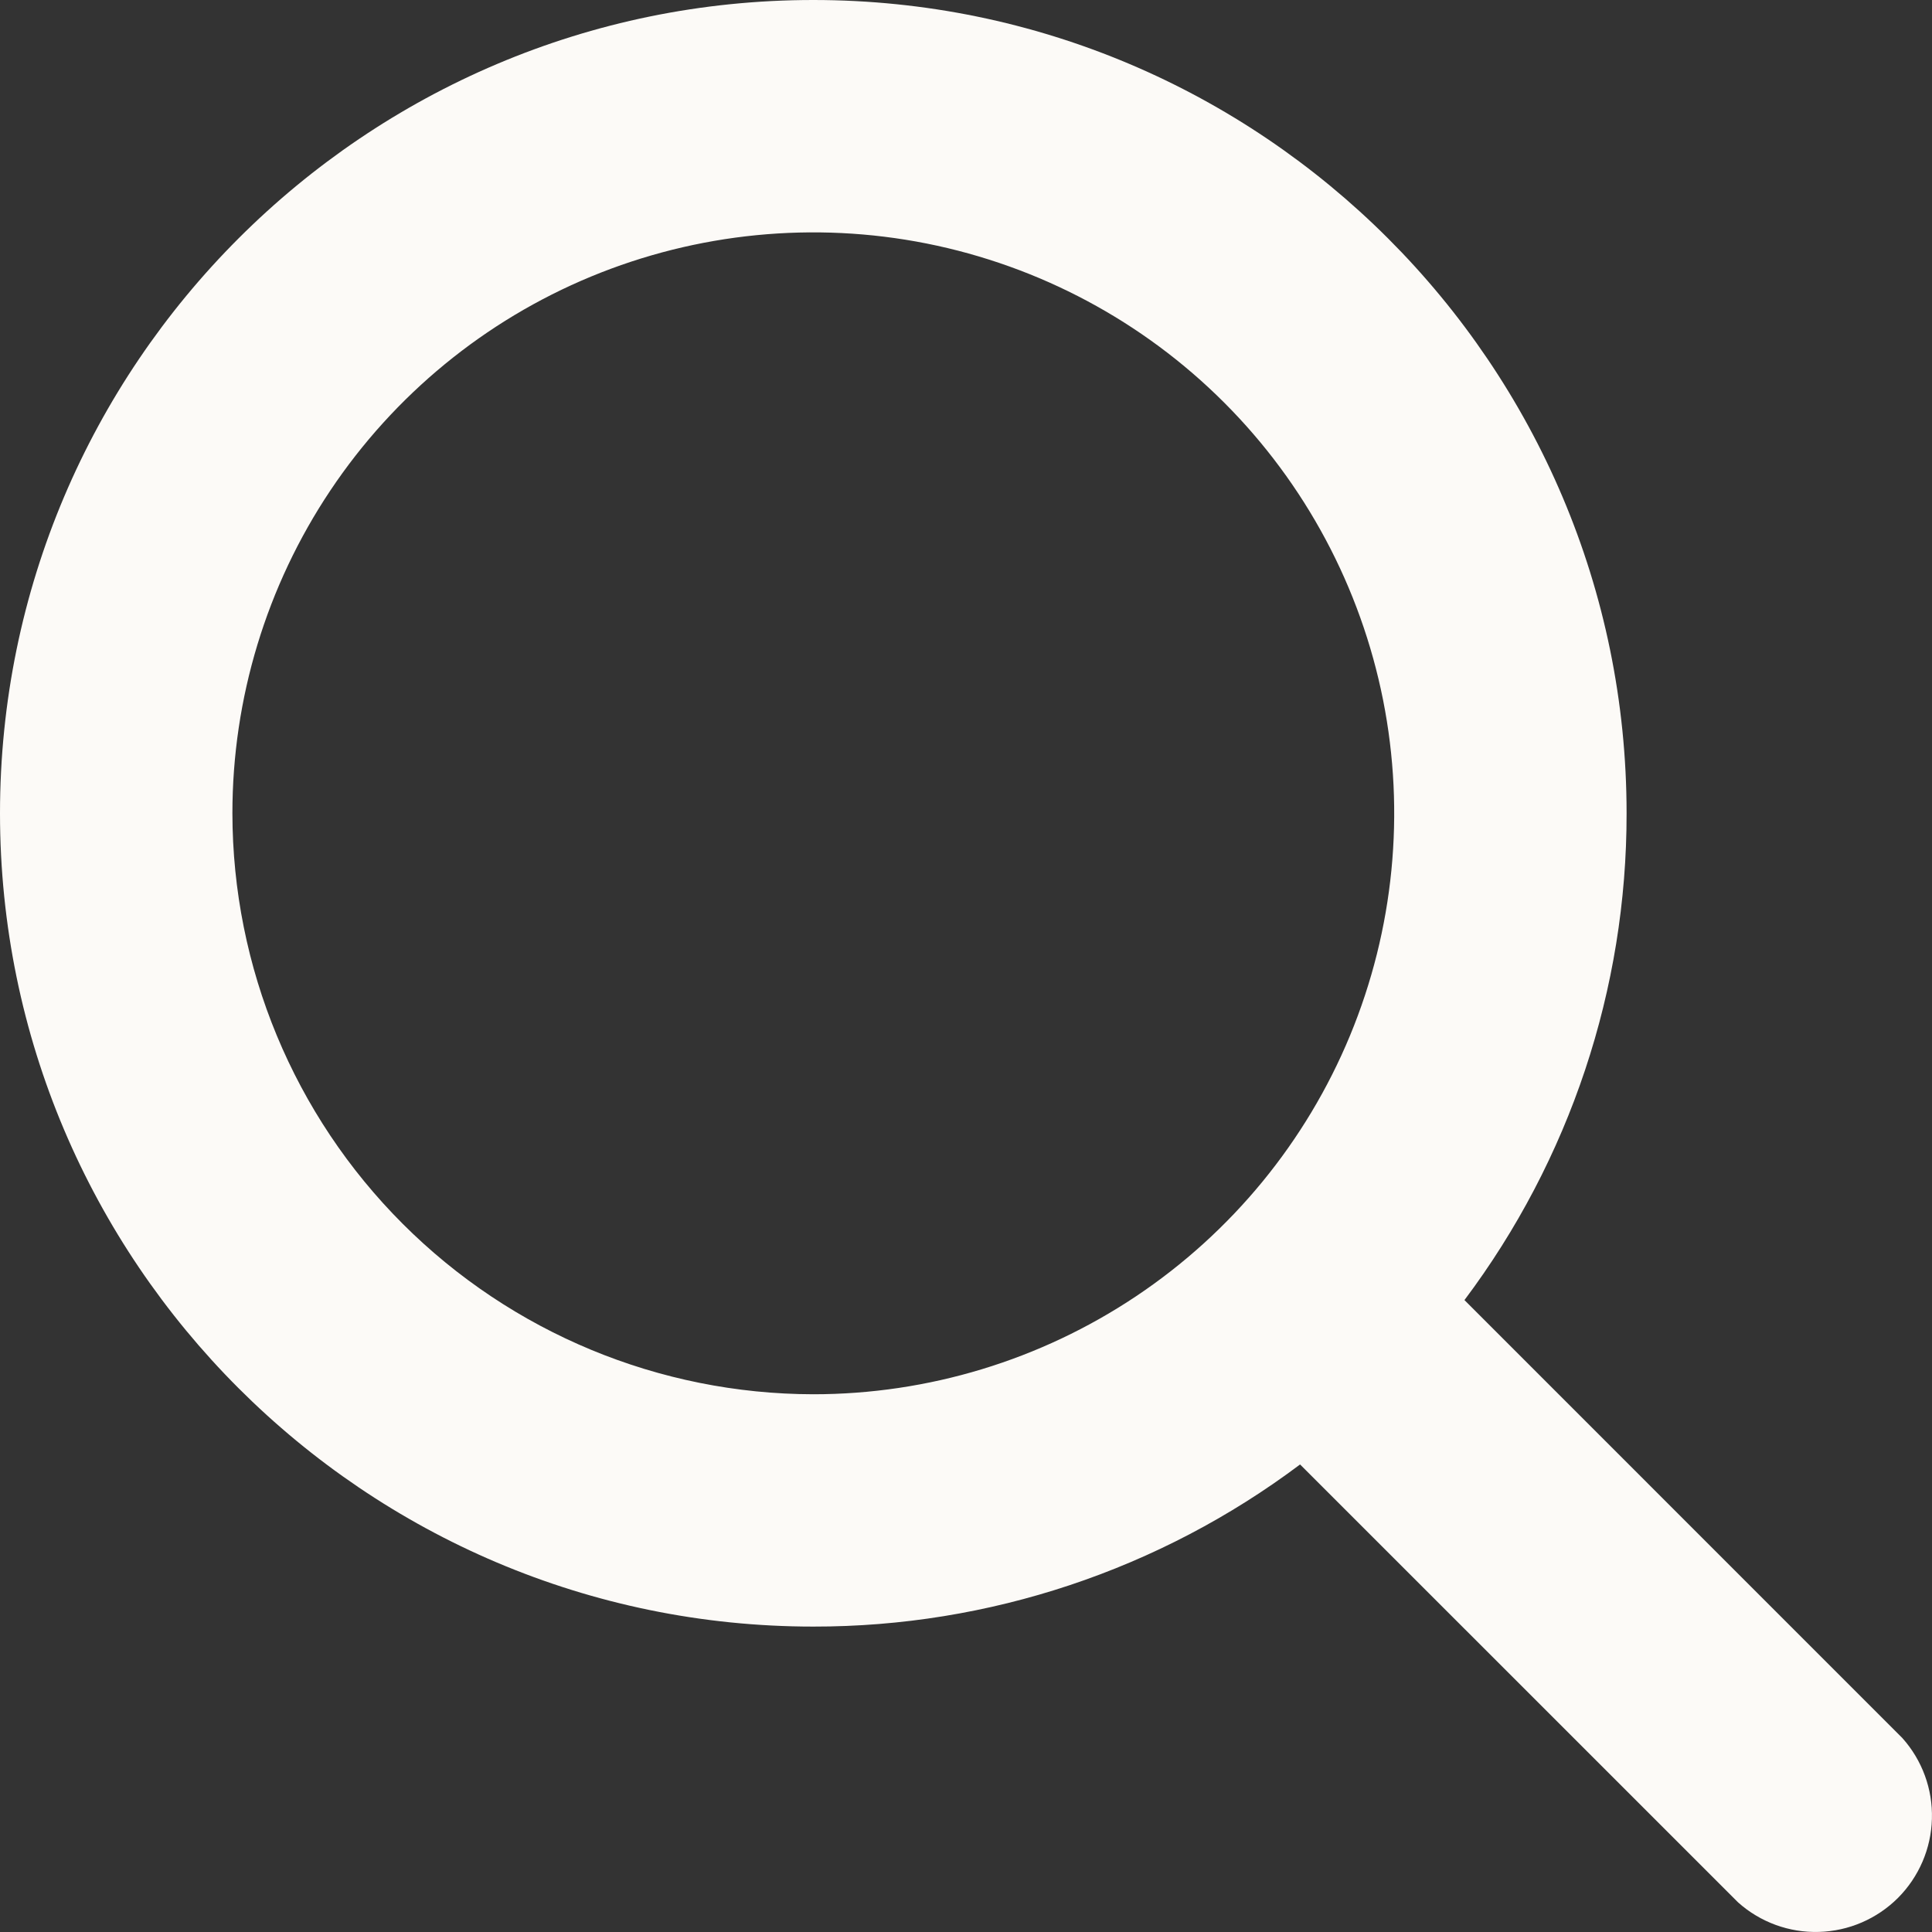 <svg width="40" height="40" viewBox="0 0 24 24" fill="none" xmlns="http://www.w3.org/2000/svg">
<rect x="0" y="0" width="24" height="24" fill="#333333" stroke="none"/>
<g clip-path="url(#clip0_3_10439)">
<path d="M23.632 21.591L18.192 16.15C19.501 14.406 20.209 12.284 20.206 10.103C20.206 4.532 15.674 0 10.103 0C4.532 0 0 4.532 0 10.103C0 15.674 4.532 20.206 10.103 20.206C12.284 20.209 14.406 19.501 16.15 18.192L21.591 23.632C21.866 23.878 22.226 24.01 22.595 23.999C22.964 23.989 23.315 23.838 23.577 23.577C23.838 23.315 23.989 22.964 23.999 22.595C24.01 22.226 23.878 21.866 23.632 21.591ZM2.887 10.103C2.887 8.676 3.31 7.281 4.103 6.094C4.896 4.907 6.023 3.982 7.341 3.436C8.66 2.89 10.111 2.747 11.511 3.025C12.911 3.304 14.197 3.991 15.206 5C16.215 6.009 16.902 7.295 17.181 8.695C17.459 10.095 17.316 11.546 16.77 12.865C16.224 14.183 15.299 15.31 14.112 16.103C12.925 16.896 11.53 17.32 10.103 17.32C8.19 17.317 6.356 16.556 5.003 15.203C3.65 13.851 2.889 12.016 2.887 10.103Z" fill="#FCFAF7"/>
</g>
<defs>
<clipPath id="clip0_3_10439">
<rect width="24" height="24" fill="white"/>
</clipPath>
</defs>
</svg>
